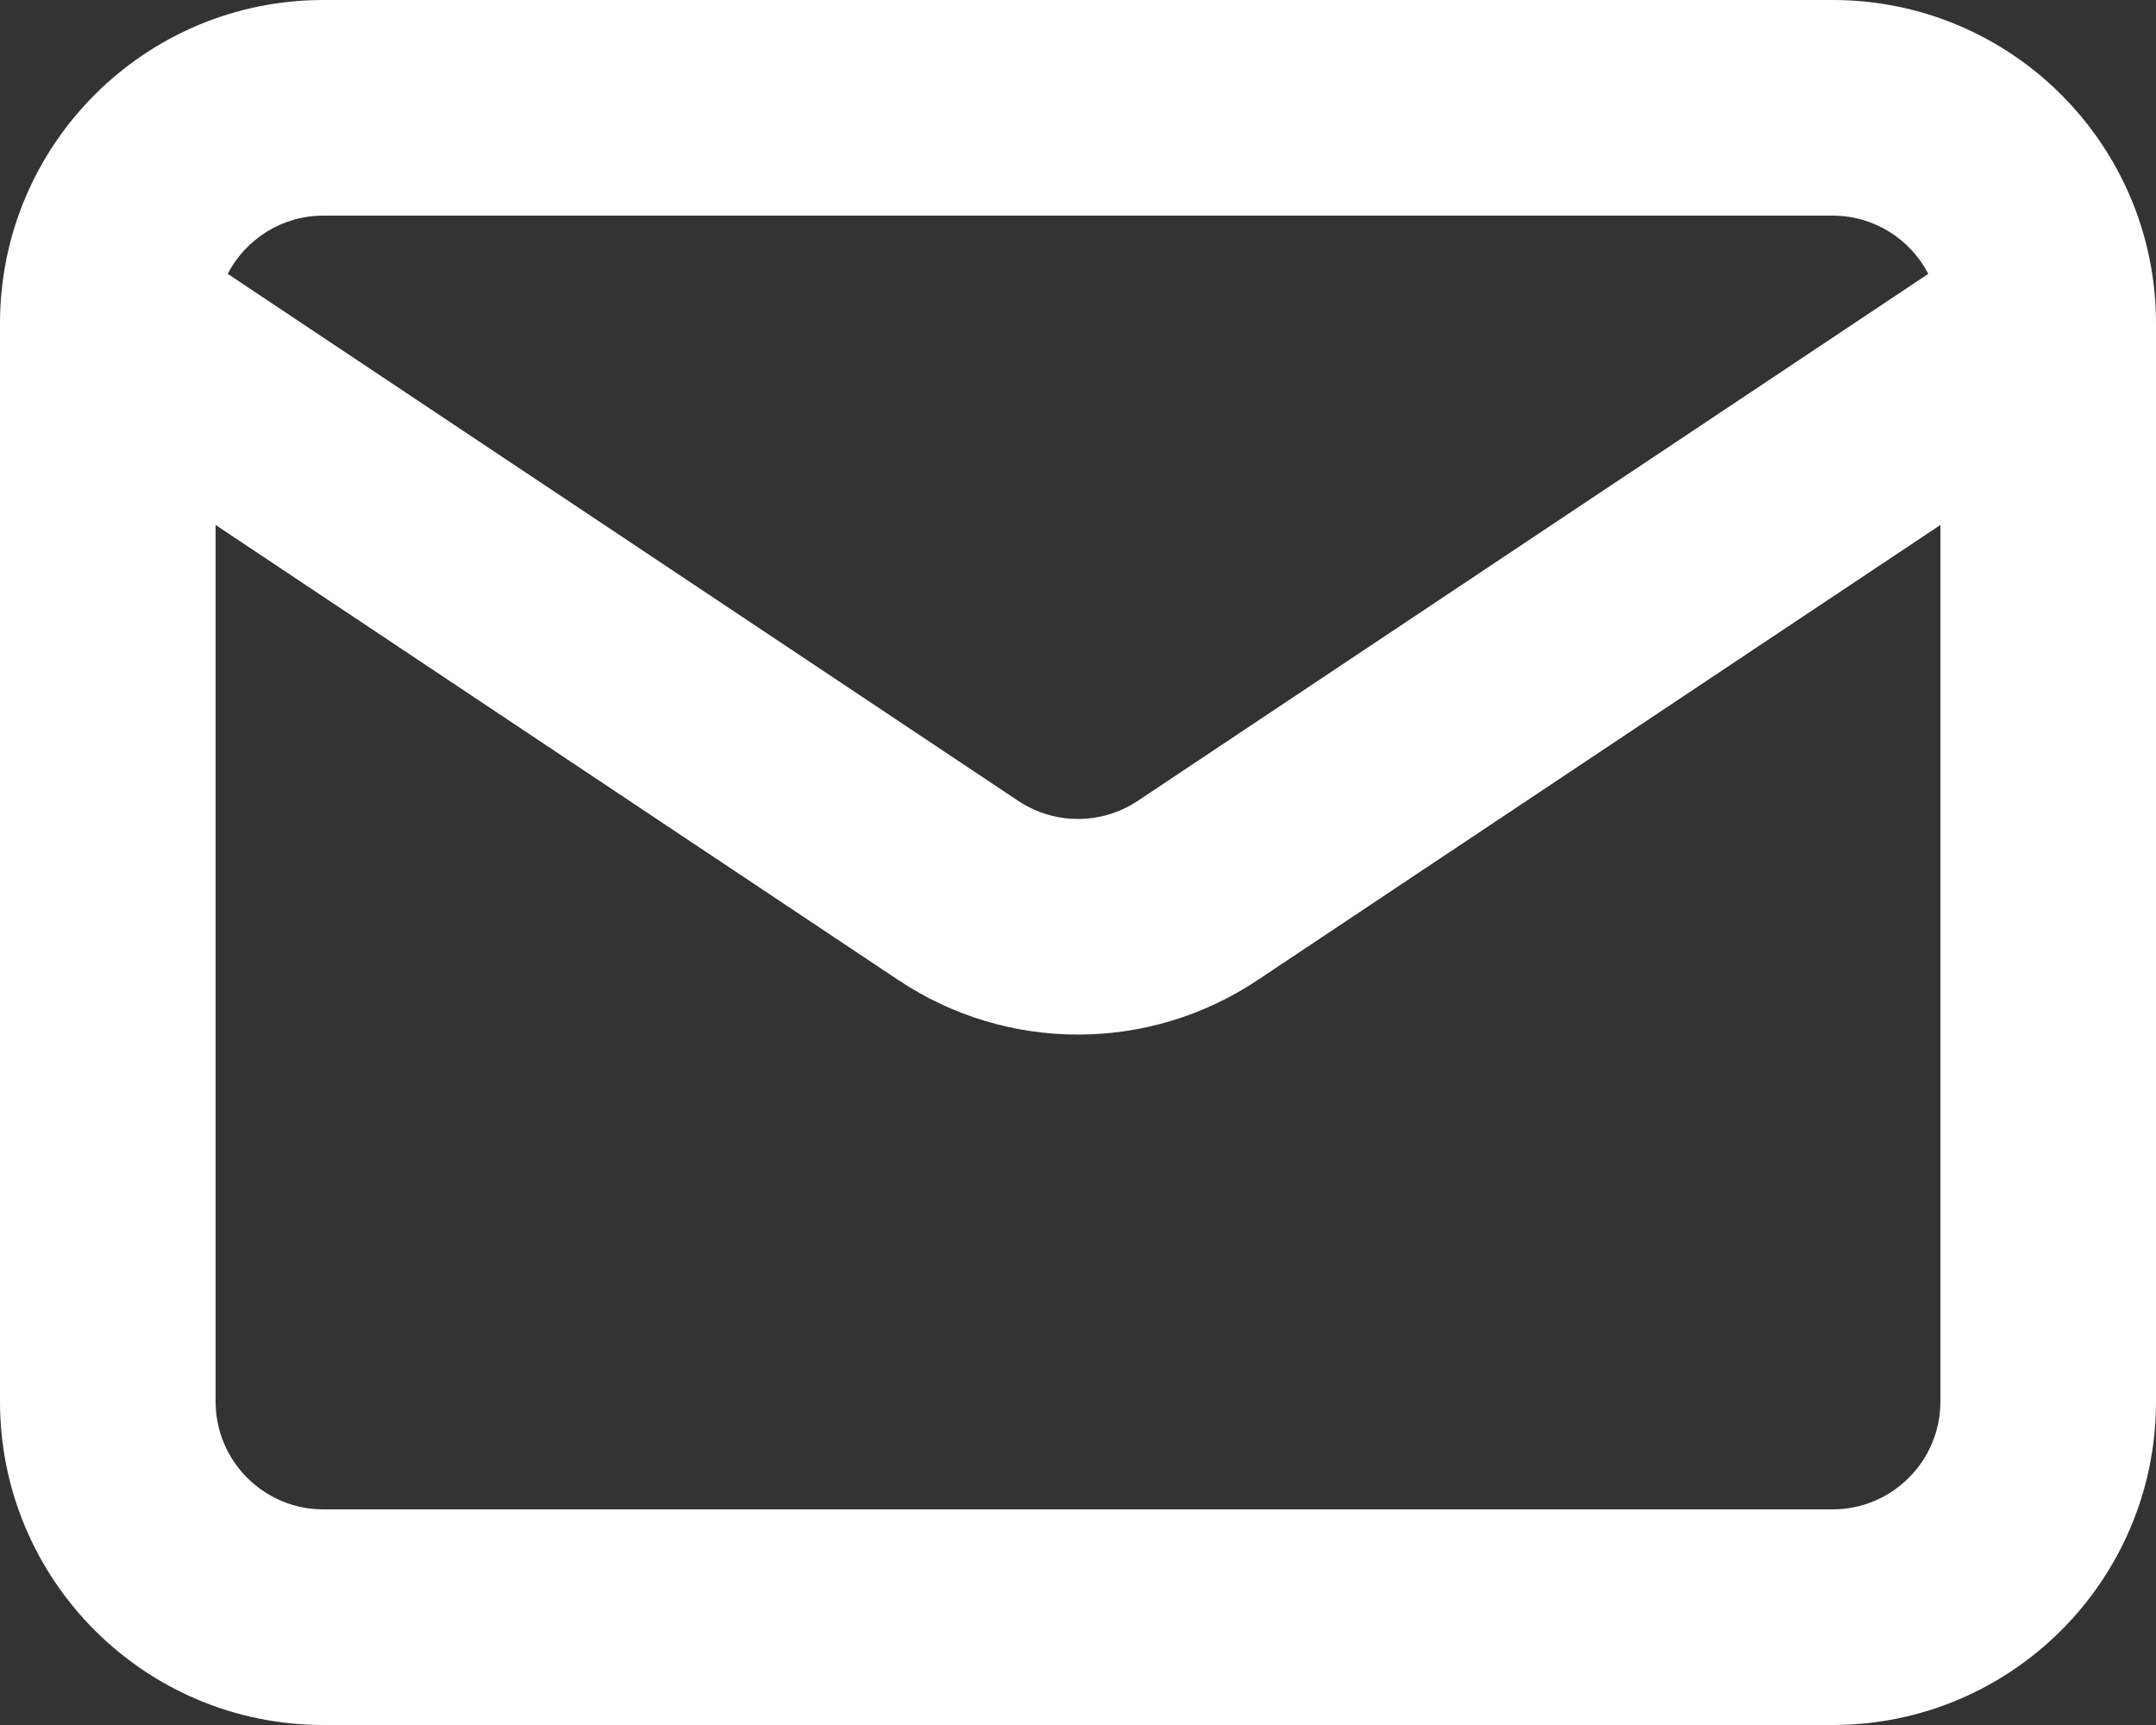 <svg width="20" height="16" viewBox="0 0 20 16" fill="none" xmlns="http://www.w3.org/2000/svg">
<rect x="0" y="0" width="20" height="16" fill="#333333" stroke="none"/>
<path fill-rule="evenodd" clip-rule="evenodd" d="M3 2H17C17.386 2 17.721 2.219 17.888 2.54L10.555 7.428C10.219 7.652 9.781 7.652 9.445 7.428L2.112 2.54C2.279 2.219 2.614 2 3 2ZM2 4.869V13C2 13.552 2.448 14 3 14H17C17.552 14 18 13.552 18 13V4.869L11.664 9.092C10.656 9.764 9.344 9.764 8.336 9.092L2 4.869ZM0 3C0 1.343 1.343 0 3 0H17C18.657 0 20 1.343 20 3V13C20 14.657 18.657 16 17 16H3C1.343 16 0 14.657 0 13V3Z" fill="white"/>
</svg>
